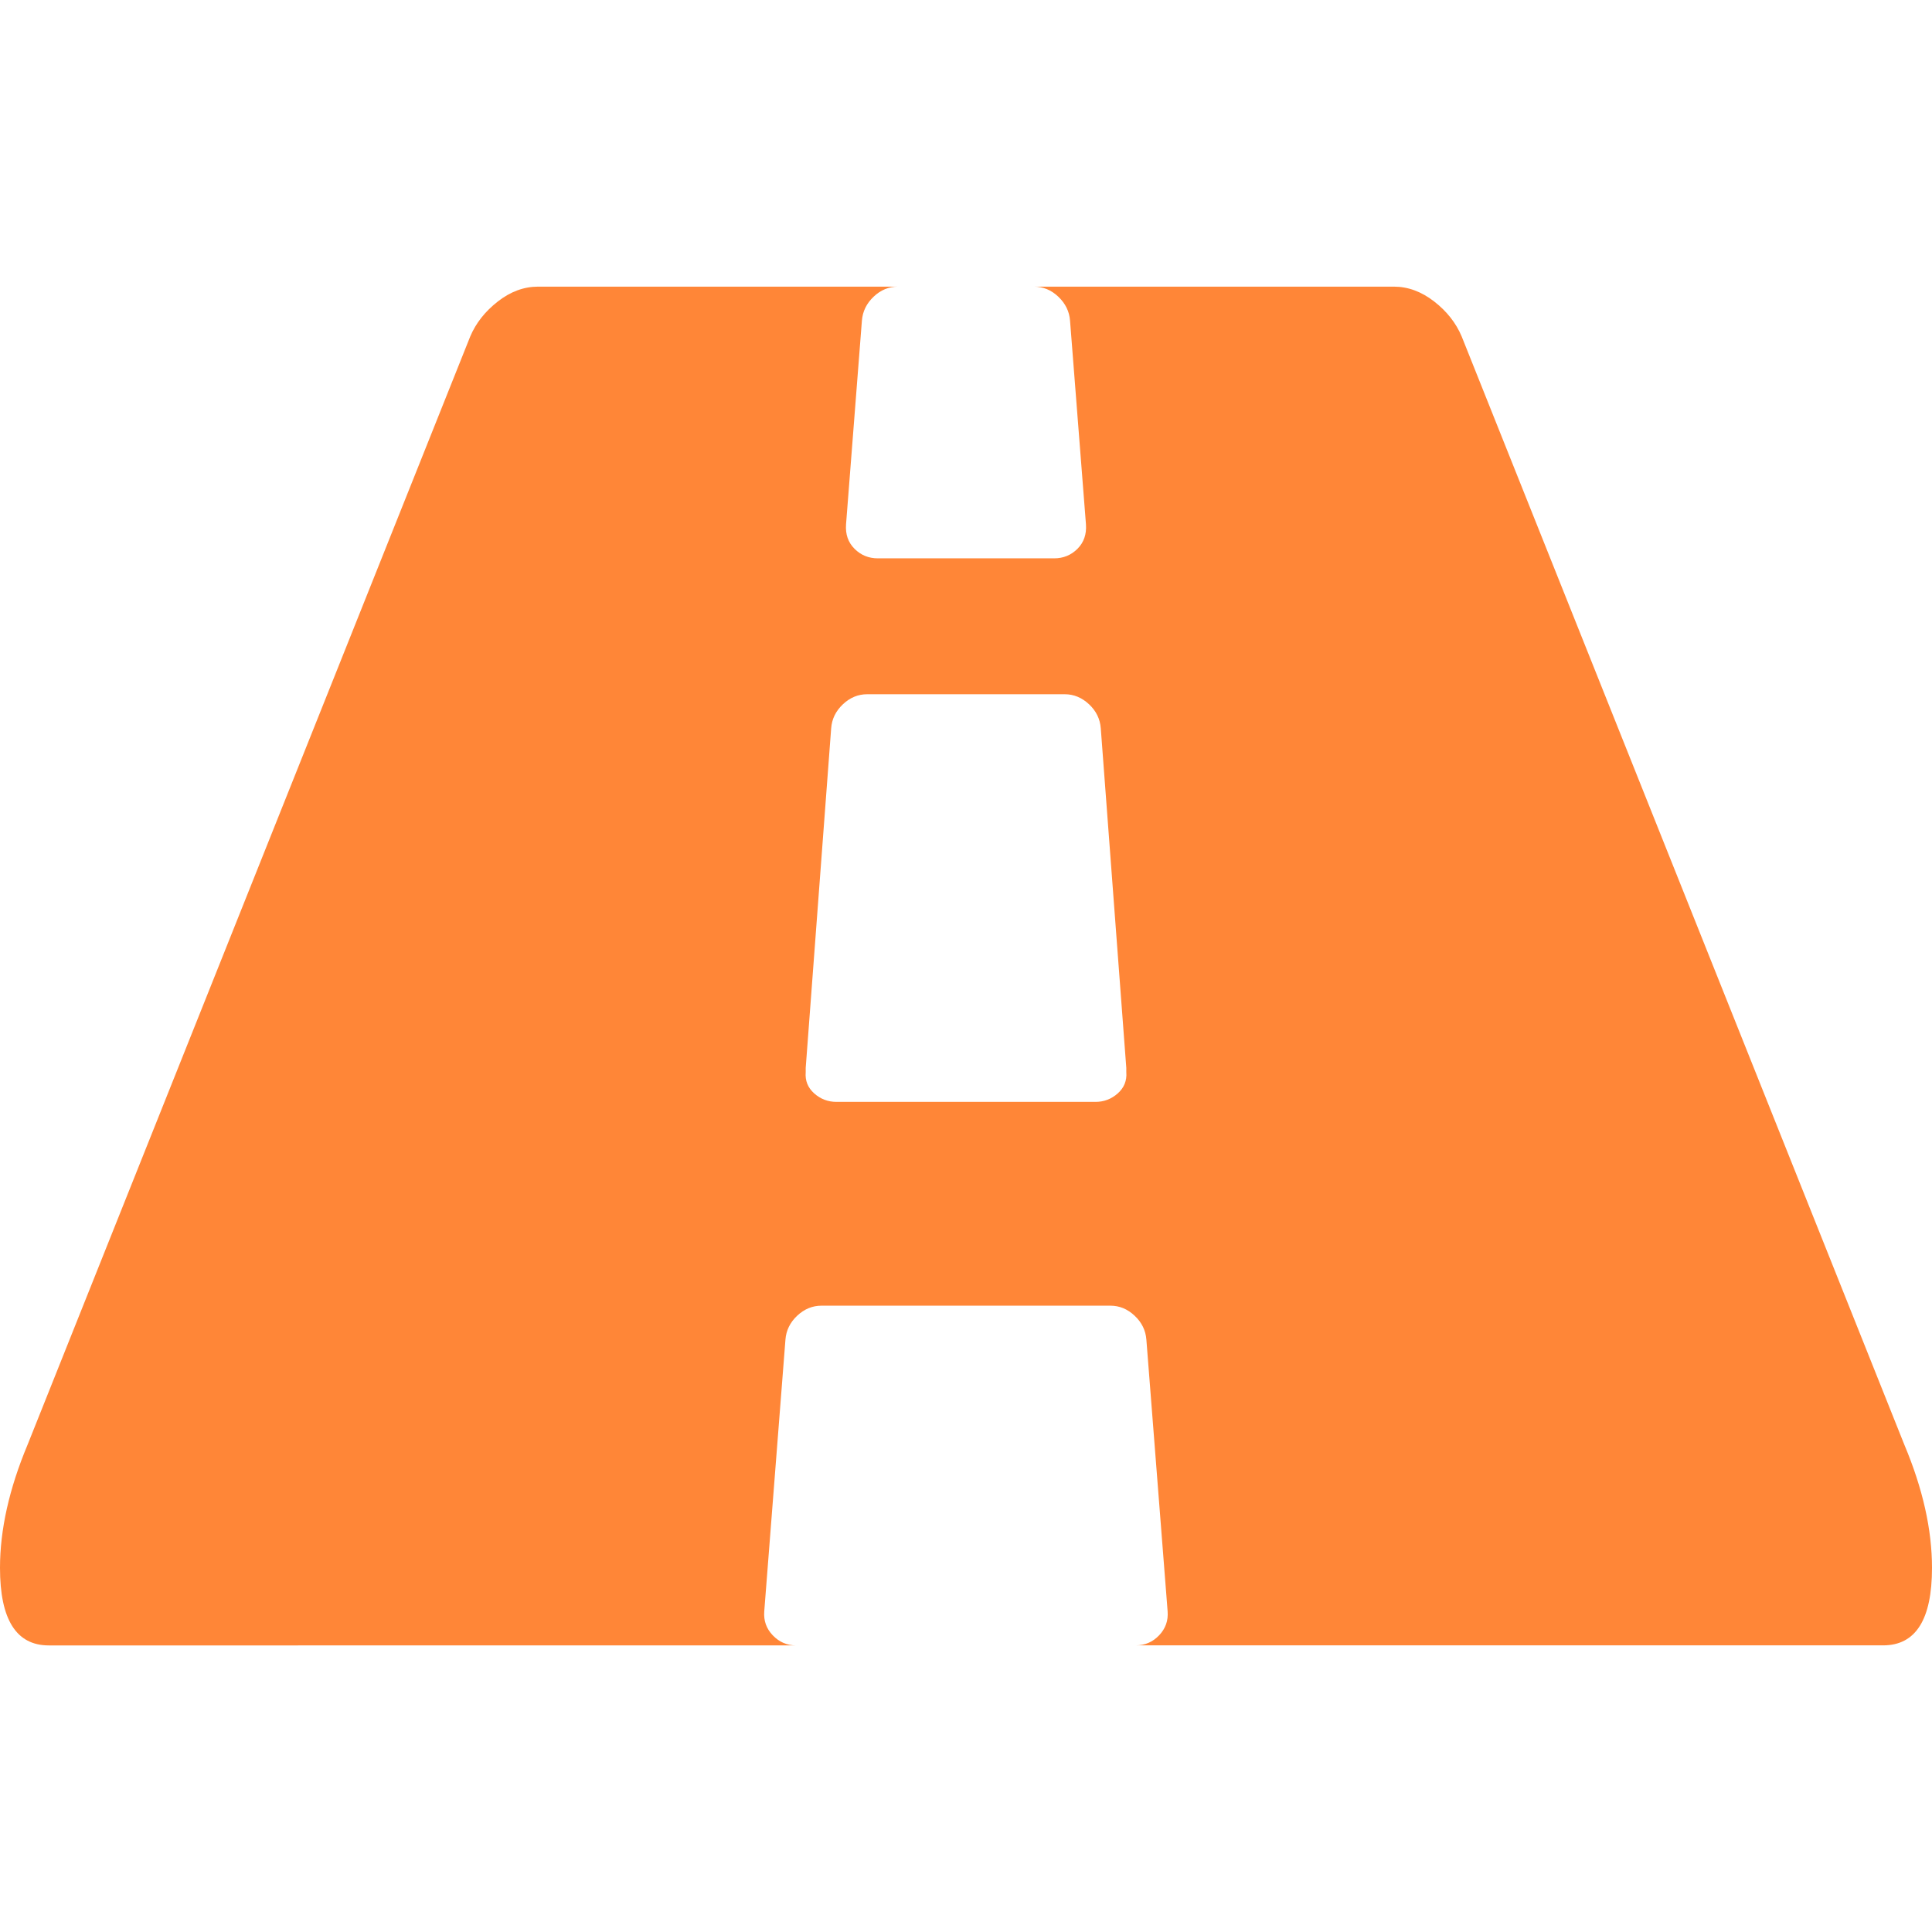 <svg xmlns="http://www.w3.org/2000/svg" viewBox="0 0 330 330"><path fill="#ff8637" fill-rule="nonzero" d="M192.38 183.13v-.72l-4.36-58.02c-.12-1.58-.78-2.94-1.99-4.08s-2.6-1.73-4.17-1.73h-33.73c-1.57 0-2.96.58-4.17 1.73s-1.87 2.5-1.99 4.08l-4.35 58.02v.72c-.12 1.45.36 2.66 1.45 3.63s2.36 1.45 3.8 1.45h44.25c1.45 0 2.72-.49 3.8-1.45s1.58-2.18 1.46-3.63zM330 267.81c0 8.82-2.78 13.23-8.34 13.23H194c1.57 0 2.9-.57 3.99-1.72s1.57-2.5 1.45-4.08l-3.63-46.42c-.12-1.57-.78-2.93-2-4.08s-2.59-1.72-4.16-1.72h-49.32c-1.57 0-2.96.58-4.17 1.72s-1.88 2.51-2 4.08l-3.62 46.42c-.12 1.58.36 2.94 1.45 4.08s2.41 1.73 3.99 1.73H8.34c-5.56 0-8.34-4.42-8.34-13.24 0-6.53 1.57-13.54 4.71-21.04l75.61-189.3c.97-2.29 2.54-4.28 4.72-5.98s4.47-2.53 6.89-2.53h61.46c-1.57 0-2.96.57-4.17 1.72s-1.87 2.5-2 4.08l-2.71 34.81c-.12 1.7.36 3.08 1.45 4.17s2.42 1.63 3.99 1.63h30.1c1.57 0 2.9-.54 3.99-1.63s1.57-2.48 1.45-4.17l-2.72-34.81c-.12-1.57-.79-2.93-2-4.08s-2.6-1.72-4.17-1.72h61.47c2.42 0 4.71.84 6.89 2.53s3.75 3.7 4.71 5.99l75.61 189.3c3.15 7.49 4.72 14.5 4.72 21.03z"/></svg>
